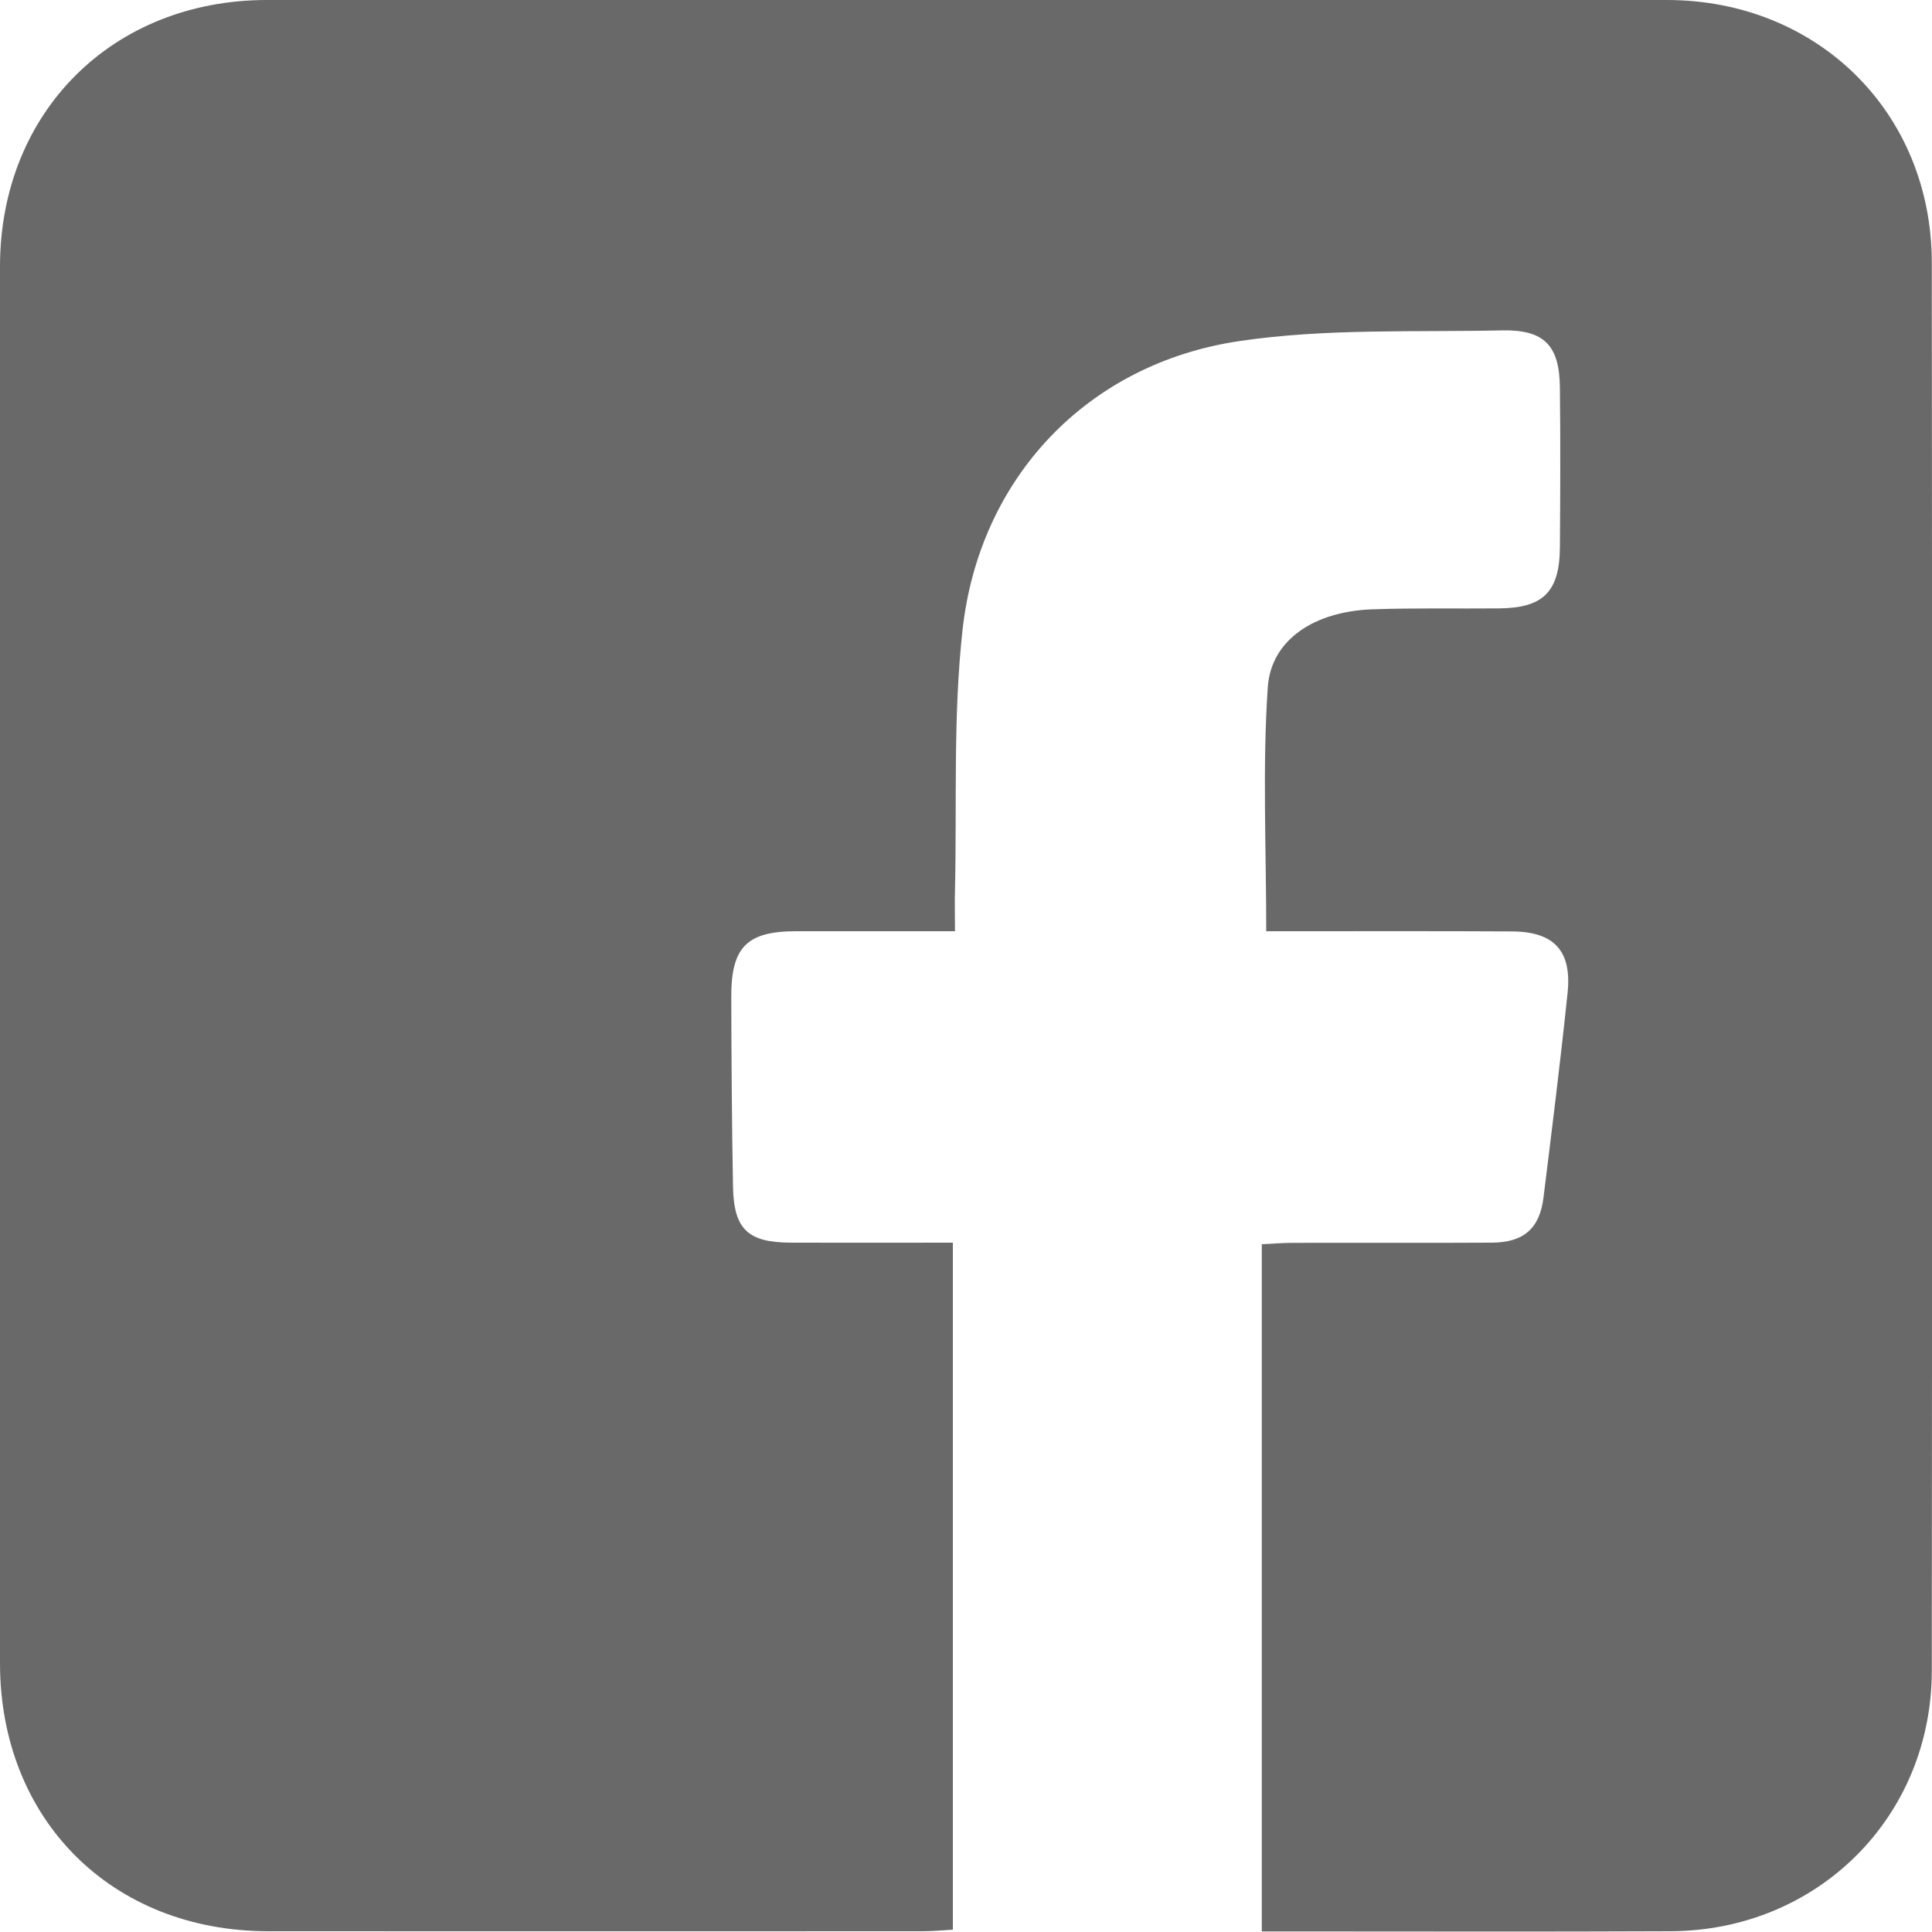 <?xml version="1.0" encoding="utf-8"?>
<!-- Generator: Adobe Illustrator 25.0.0, SVG Export Plug-In . SVG Version: 6.00 Build 0)  -->
<svg version="1.1" id="Layer_1" xmlns="http://www.w3.org/2000/svg" xmlns:xlink="http://www.w3.org/1999/xlink" x="0px" y="0px"
	 viewBox="0 0 100 99.98" style="enable-background:new 0 0 100 99.98;" xml:space="preserve">
<style type="text/css">
	.st0{fill:#696969;}
</style>
<path class="st0" d="M65.31,99.97c0-11.94,0-23.67,0-35.57c0.57-0.03,1.11-0.07,1.65-0.07c3.42-0.01,6.84,0.01,10.26-0.01
	c1.63-0.01,2.47-0.72,2.67-2.33c0.44-3.54,0.88-7.07,1.25-10.62c0.22-2.16-0.71-3.15-2.88-3.16c-3.73-0.02-7.45-0.01-11.18-0.01
	c-0.55,0-1.1,0-1.54,0c0-4.33-0.2-8.5,0.08-12.63c0.17-2.47,2.43-3.92,5.38-4.03c2.19-0.08,4.39-0.03,6.59-0.05
	c2.28-0.02,3.13-0.85,3.15-3.15c0.02-2.76,0.03-5.51,0-8.27c-0.02-2.18-0.8-3.01-2.98-2.97c-4.53,0.1-9.12-0.11-13.58,0.55
	c-7.88,1.15-13.49,7.07-14.36,14.96c-0.49,4.44-0.29,8.96-0.39,13.44c-0.02,0.65,0,1.3,0,2.15c-2.85,0-5.53,0-8.22,0
	c-2.55,0-3.37,0.82-3.36,3.41c0.01,3.27,0.03,6.53,0.09,9.8c0.04,2.22,0.77,2.9,2.99,2.91c2.75,0.01,5.51,0,8.39,0
	c0,11.86,0,23.62,0,35.56c-0.5,0.03-1.04,0.08-1.58,0.08c-11.28,0-22.57,0.01-33.85,0C5.77,99.96,0,94.17,0,86.08
	C0,61.98,0,37.89,0,13.8C0,5.81,5.82,0,13.82,0c24.15,0,48.3,0,72.45,0c7.8,0,13.71,5.82,13.72,13.59c0.02,24.3,0.02,48.59,0,72.89
	c-0.01,7.58-5.92,13.45-13.52,13.48c-6.54,0.03-13.07,0.01-19.61,0.01C66.4,99.97,65.95,99.97,65.31,99.97z"/>
</svg>
